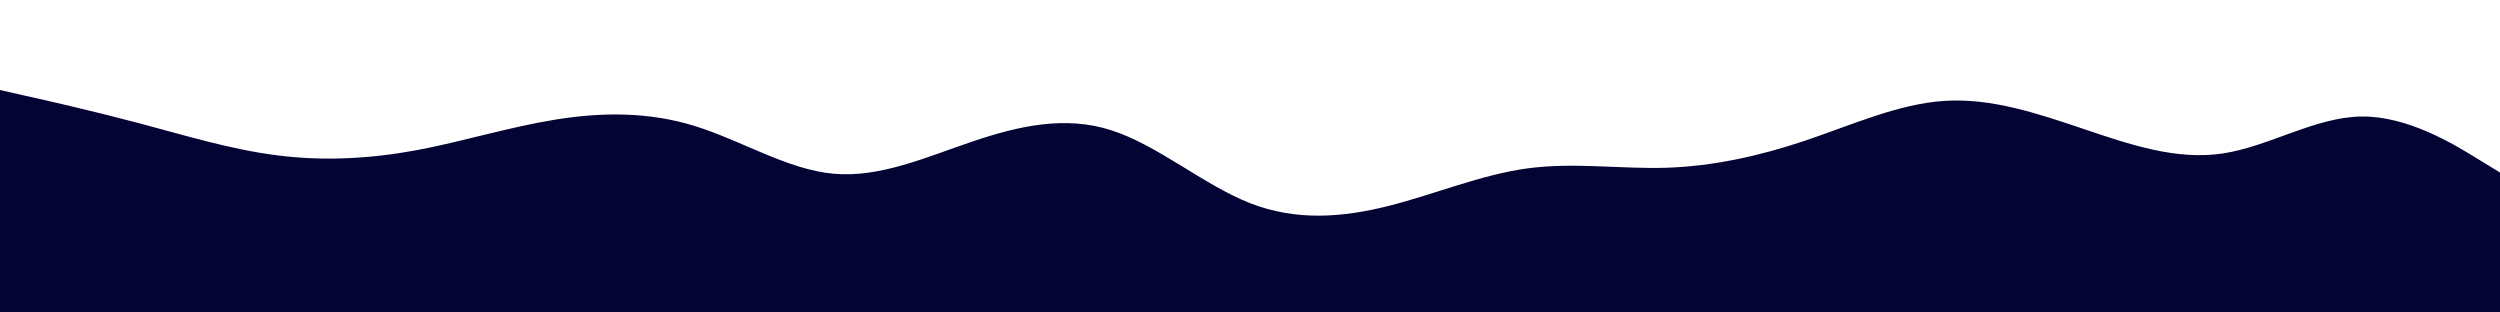 <svg id="visual" viewBox="0 0 2000 250" width="2000" height="250" xmlns="http://www.w3.org/2000/svg" xmlns:xlink="http://www.w3.org/1999/xlink" version="1.1"><path d="M0 72L18.5 76.2C37 80.3 74 88.7 111 98.5C148 108.3 185 119.7 222 124.3C259 129 296 127 333 120.2C370 113.3 407 101.7 444.2 95.7C481.3 89.7 518.7 89.3 555.8 100.8C593 112.3 630 135.7 667 139C704 142.3 741 125.7 778 113.2C815 100.7 852 92.3 889 104.2C926 116 963 148 1000 162.5C1037 177 1074 174 1111 164.7C1148 155.3 1185 139.7 1222 134.7C1259 129.7 1296 135.3 1333 134.2C1370 133 1407 125 1444.2 112.5C1481.3 100 1518.7 83 1555.8 80.7C1593 78.3 1630 90.7 1667 103.2C1704 115.7 1741 128.3 1778 122.8C1815 117.3 1852 93.7 1889 93.2C1926 92.7 1963 115.3 1981.5 126.7L2000 138L2000 251L1981.5 251C1963 251 1926 251 1889 251C1852 251 1815 251 1778 251C1741 251 1704 251 1667 251C1630 251 1593 251 1555.8 251C1518.7 251 1481.3 251 1444.2 251C1407 251 1370 251 1333 251C1296 251 1259 251 1222 251C1185 251 1148 251 1111 251C1074 251 1037 251 1000 251C963 251 926 251 889 251C852 251 815 251 778 251C741 251 704 251 667 251C630 251 593 251 555.8 251C518.7 251 481.3 251 444.2 251C407 251 370 251 333 251C296 251 259 251 222 251C185 251 148 251 111 251C74 251 37 251 18.5 251L0 251Z" fill="#040434" stroke-linecap="round" stroke-linejoin="miter"></path></svg>